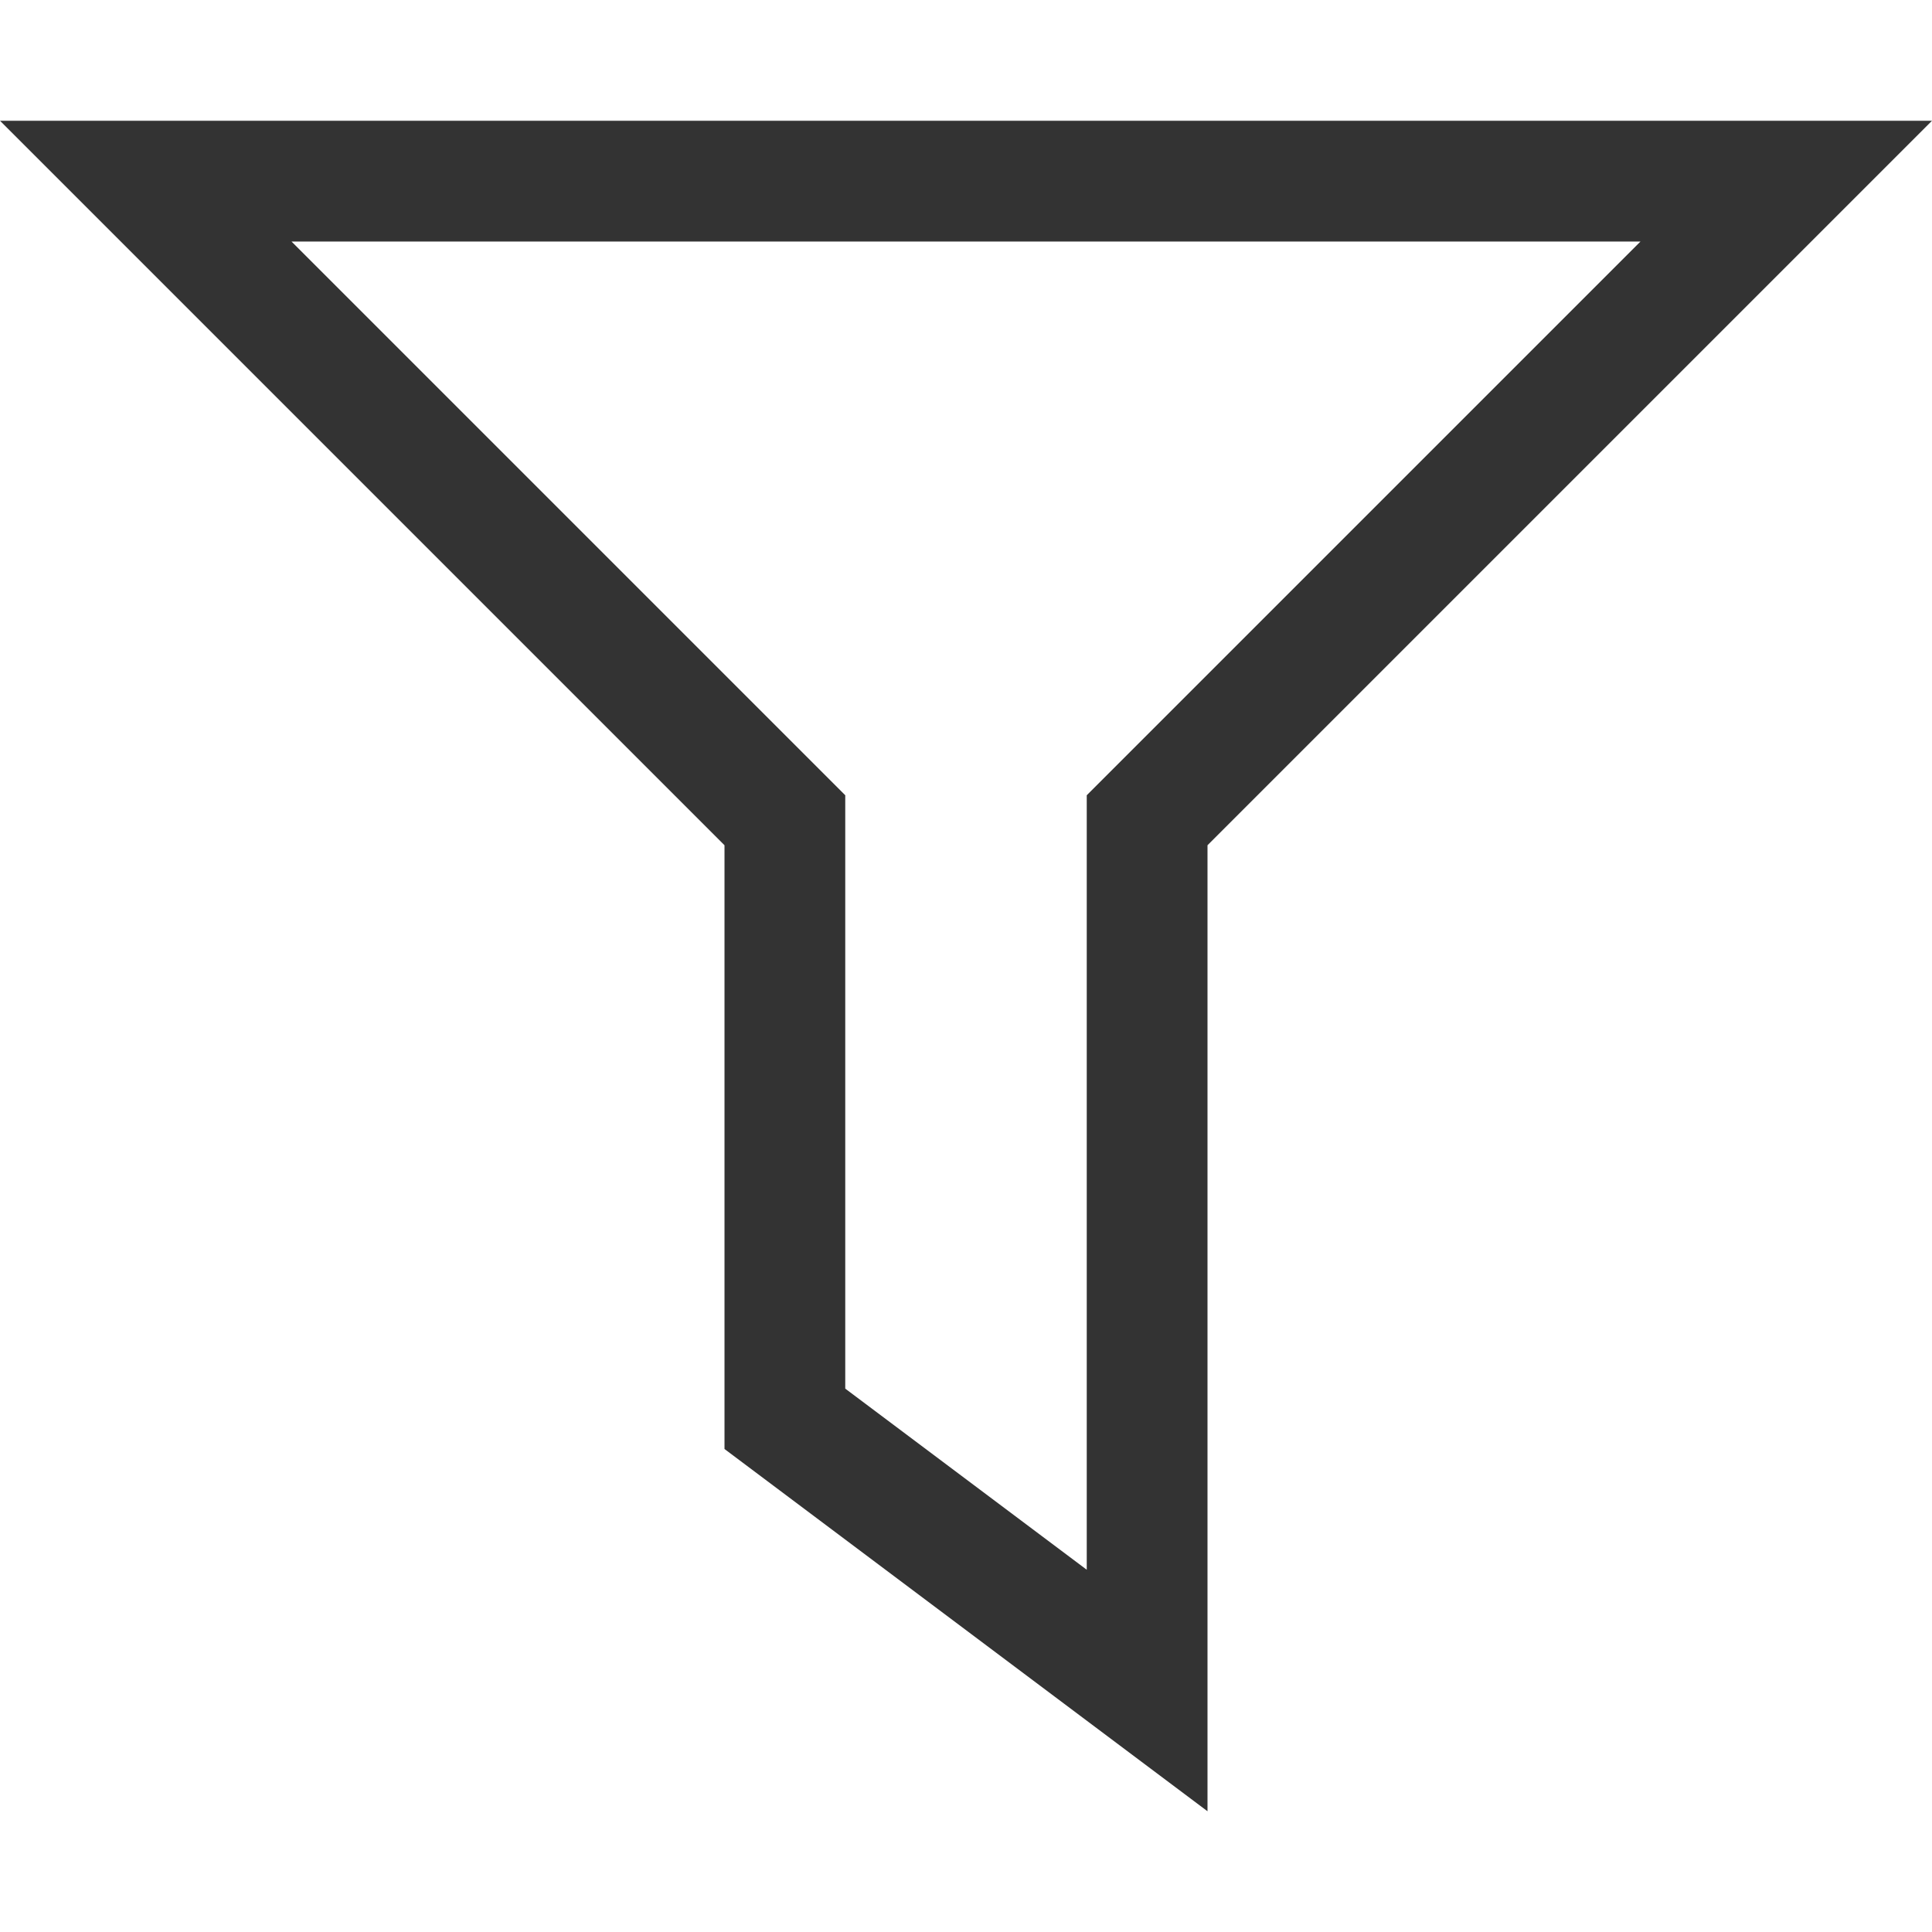 <svg xmlns="http://www.w3.org/2000/svg" width="16" height="16" viewBox="0 0 16 16">
  <path fill="#333" d="M2.414,2 L7,6.586 L7,11.5 L9,13 L9,6.586 L13.586,2 L2.414,2 Z M0,1 L16,1 L10,7 L10,15 L6,12 L6,7 L0,1 Z"/>
</svg>
